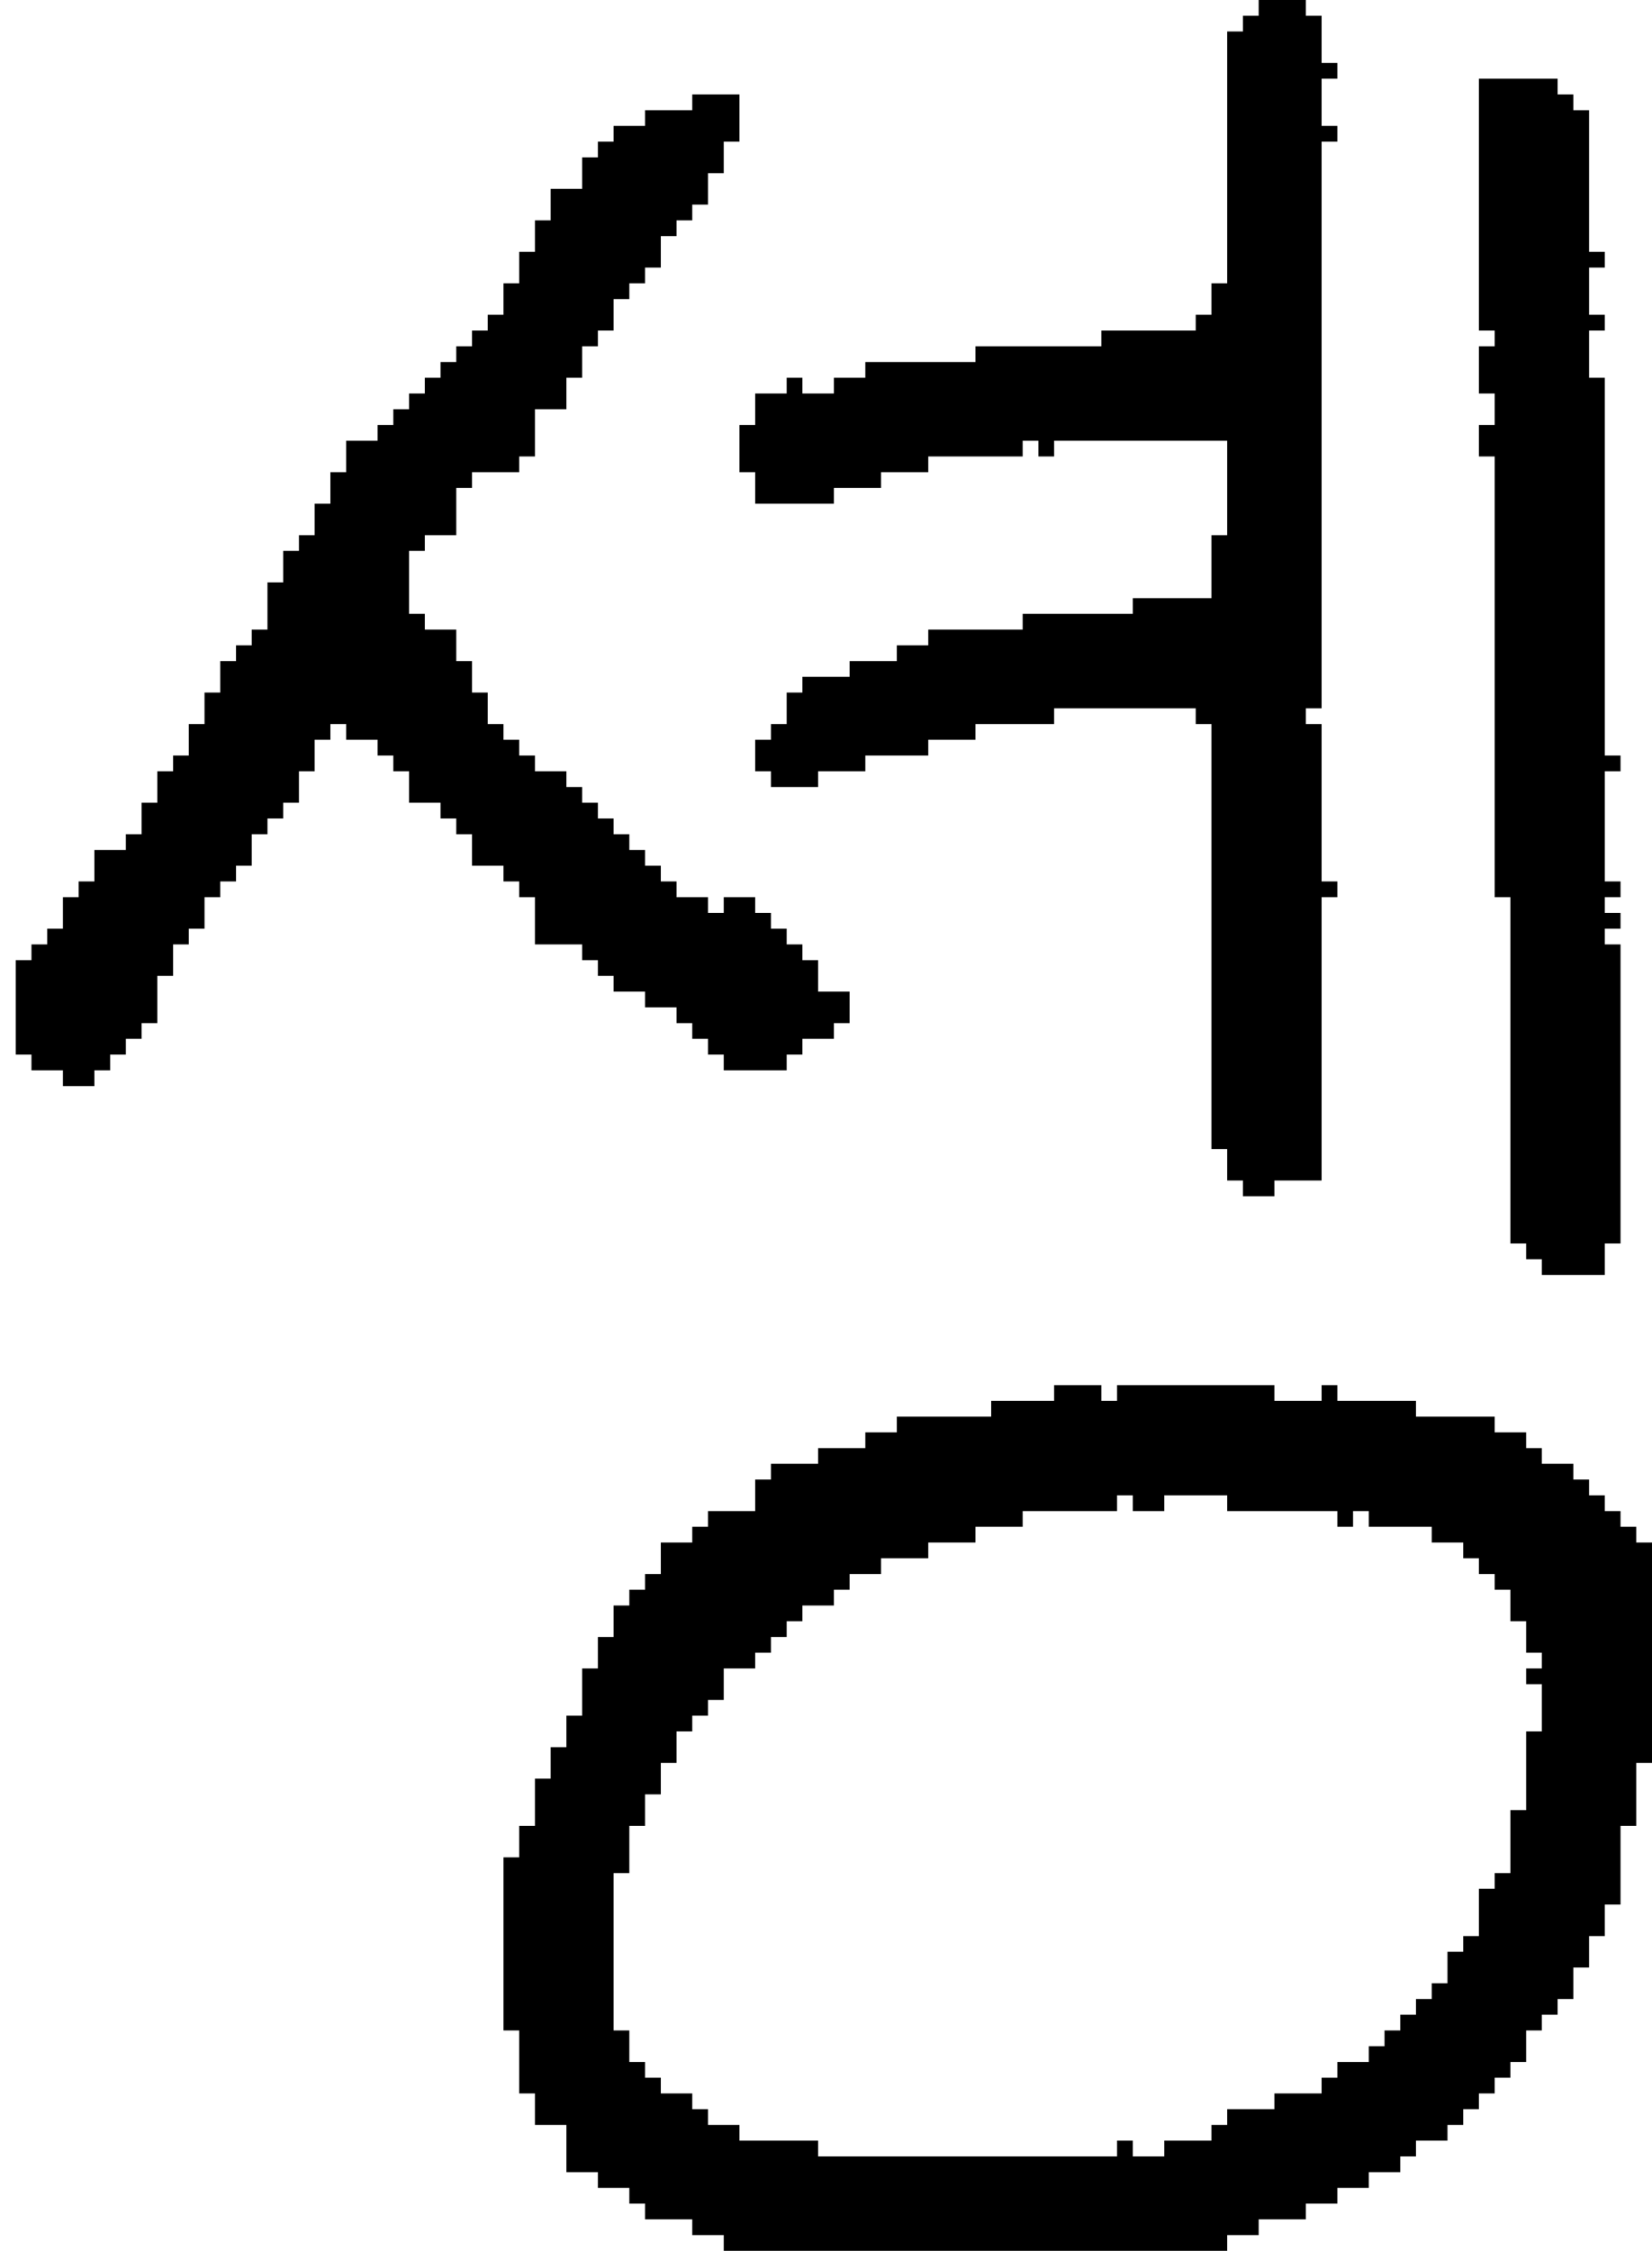 <?xml version="1.0" encoding="UTF-8" standalone="no"?>
<!DOCTYPE svg PUBLIC "-//W3C//DTD SVG 1.1//EN" 
  "http://www.w3.org/Graphics/SVG/1.1/DTD/svg11.dtd">
<svg width="105" height="143"
     xmlns="http://www.w3.org/2000/svg" version="1.1">
 <path d="  M 11,60  L 12,60  L 12,59  L 13,59  L 13,57  L 14,57  L 14,56  L 15,56  L 15,55  L 16,55  L 16,53  L 17,53  L 17,52  L 18,52  L 18,51  L 19,51  L 19,49  L 20,49  L 20,47  L 21,47  L 21,46  L 22,46  L 22,47  L 24,47  L 24,48  L 25,48  L 25,49  L 26,49  L 26,51  L 28,51  L 28,52  L 29,52  L 29,53  L 30,53  L 30,55  L 32,55  L 32,56  L 33,56  L 33,57  L 34,57  L 34,60  L 37,60  L 37,61  L 38,61  L 38,62  L 39,62  L 39,63  L 41,63  L 41,64  L 43,64  L 43,65  L 44,65  L 44,66  L 45,66  L 45,67  L 46,67  L 46,68  L 50,68  L 50,67  L 51,67  L 51,66  L 53,66  L 53,65  L 54,65  L 54,63  L 52,63  L 52,61  L 51,61  L 51,60  L 50,60  L 50,59  L 49,59  L 49,58  L 48,58  L 48,57  L 46,57  L 46,58  L 45,58  L 45,57  L 43,57  L 43,56  L 42,56  L 42,55  L 41,55  L 41,54  L 40,54  L 40,53  L 39,53  L 39,52  L 38,52  L 38,51  L 37,51  L 37,50  L 36,50  L 36,49  L 34,49  L 34,48  L 33,48  L 33,47  L 32,47  L 32,46  L 31,46  L 31,44  L 30,44  L 30,42  L 29,42  L 29,40  L 27,40  L 27,39  L 26,39  L 26,35  L 27,35  L 27,34  L 29,34  L 29,31  L 30,31  L 30,30  L 33,30  L 33,29  L 34,29  L 34,26  L 36,26  L 36,24  L 37,24  L 37,22  L 38,22  L 38,21  L 39,21  L 39,19  L 40,19  L 40,18  L 41,18  L 41,17  L 42,17  L 42,15  L 43,15  L 43,14  L 44,14  L 44,13  L 45,13  L 45,11  L 46,11  L 46,9  L 47,9  L 47,6  L 44,6  L 44,7  L 41,7  L 41,8  L 39,8  L 39,9  L 38,9  L 38,10  L 37,10  L 37,12  L 35,12  L 35,14  L 34,14  L 34,16  L 33,16  L 33,18  L 32,18  L 32,20  L 31,20  L 31,21  L 30,21  L 30,22  L 29,22  L 29,23  L 28,23  L 28,24  L 27,24  L 27,25  L 26,25  L 26,26  L 25,26  L 25,27  L 24,27  L 24,28  L 22,28  L 22,30  L 21,30  L 21,32  L 20,32  L 20,34  L 19,34  L 19,35  L 18,35  L 18,37  L 17,37  L 17,40  L 16,40  L 16,41  L 15,41  L 15,42  L 14,42  L 14,44  L 13,44  L 13,46  L 12,46  L 12,48  L 11,48  L 11,49  L 10,49  L 10,51  L 9,51  L 9,53  L 8,53  L 8,54  L 6,54  L 6,56  L 5,56  L 5,57  L 4,57  L 4,59  L 3,59  L 3,60  L 2,60  L 2,61  L 1,61  L 1,67  L 2,67  L 2,68  L 4,68  L 4,69  L 6,69  L 6,68  L 7,68  L 7,67  L 8,67  L 8,66  L 9,66  L 9,65  L 10,65  L 10,62  L 11,62  Z  " style="fill:rgb(0, 0, 0); fill-opacity:1.000; stroke:none;" />
 <path d="  M 97,110  L 97,115  L 96,115  L 96,119  L 95,119  L 95,120  L 94,120  L 94,123  L 93,123  L 93,124  L 92,124  L 92,126  L 91,126  L 91,127  L 90,127  L 90,128  L 89,128  L 89,129  L 88,129  L 88,130  L 87,130  L 87,131  L 85,131  L 85,132  L 84,132  L 84,133  L 81,133  L 81,134  L 78,134  L 78,135  L 77,135  L 77,136  L 74,136  L 74,137  L 72,137  L 72,136  L 71,136  L 71,137  L 52,137  L 52,136  L 47,136  L 47,135  L 45,135  L 45,134  L 44,134  L 44,133  L 42,133  L 42,132  L 41,132  L 41,131  L 40,131  L 40,129  L 39,129  L 39,119  L 40,119  L 40,116  L 41,116  L 41,114  L 42,114  L 42,112  L 43,112  L 43,110  L 44,110  L 44,109  L 45,109  L 45,108  L 46,108  L 46,106  L 48,106  L 48,105  L 49,105  L 49,104  L 50,104  L 50,103  L 51,103  L 51,102  L 53,102  L 53,101  L 54,101  L 54,100  L 56,100  L 56,99  L 59,99  L 59,98  L 62,98  L 62,97  L 65,97  L 65,96  L 71,96  L 71,95  L 72,95  L 72,96  L 74,96  L 74,95  L 78,95  L 78,96  L 85,96  L 85,97  L 86,97  L 86,96  L 87,96  L 87,97  L 91,97  L 91,98  L 93,98  L 93,99  L 94,99  L 94,100  L 95,100  L 95,101  L 96,101  L 96,103  L 97,103  L 97,105  L 98,105  L 98,106  L 97,106  L 97,107  L 98,107  L 98,110  Z  M 49,93  L 49,94  L 48,94  L 48,96  L 45,96  L 45,97  L 44,97  L 44,98  L 42,98  L 42,100  L 41,100  L 41,101  L 40,101  L 40,102  L 39,102  L 39,104  L 38,104  L 38,106  L 37,106  L 37,109  L 36,109  L 36,111  L 35,111  L 35,113  L 34,113  L 34,116  L 33,116  L 33,118  L 32,118  L 32,129  L 33,129  L 33,133  L 34,133  L 34,135  L 36,135  L 36,138  L 38,138  L 38,139  L 40,139  L 40,140  L 41,140  L 41,141  L 44,141  L 44,142  L 46,142  L 46,143  L 78,143  L 78,142  L 80,142  L 80,141  L 83,141  L 83,140  L 85,140  L 85,139  L 87,139  L 87,138  L 89,138  L 89,137  L 90,137  L 90,136  L 92,136  L 92,135  L 93,135  L 93,134  L 94,134  L 94,133  L 95,133  L 95,132  L 96,132  L 96,131  L 97,131  L 97,129  L 98,129  L 98,128  L 99,128  L 99,127  L 100,127  L 100,125  L 101,125  L 101,123  L 102,123  L 102,121  L 103,121  L 103,116  L 104,116  L 104,112  L 105,112  L 105,98  L 104,98  L 104,97  L 103,97  L 103,96  L 102,96  L 102,95  L 101,95  L 101,94  L 100,94  L 100,93  L 98,93  L 98,92  L 97,92  L 97,91  L 95,91  L 95,90  L 90,90  L 90,89  L 85,89  L 85,88  L 84,88  L 84,89  L 81,89  L 81,88  L 71,88  L 71,89  L 70,89  L 70,88  L 67,88  L 67,89  L 63,89  L 63,90  L 57,90  L 57,91  L 55,91  L 55,92  L 52,92  L 52,93  Z  " style="fill:rgb(0, 0, 0); fill-opacity:1.000; stroke:none;" />
 <path d="  M 84,75  L 84,57  L 85,57  L 85,56  L 84,56  L 84,46  L 83,46  L 83,45  L 84,45  L 84,9  L 85,9  L 85,8  L 84,8  L 84,5  L 85,5  L 85,4  L 84,4  L 84,1  L 83,1  L 83,0  L 80,0  L 80,1  L 79,1  L 79,2  L 78,2  L 78,18  L 77,18  L 77,20  L 76,20  L 76,21  L 70,21  L 70,22  L 62,22  L 62,23  L 55,23  L 55,24  L 53,24  L 53,25  L 51,25  L 51,24  L 50,24  L 50,25  L 48,25  L 48,27  L 47,27  L 47,30  L 48,30  L 48,32  L 53,32  L 53,31  L 56,31  L 56,30  L 59,30  L 59,29  L 65,29  L 65,28  L 66,28  L 66,29  L 67,29  L 67,28  L 78,28  L 78,34  L 77,34  L 77,38  L 72,38  L 72,39  L 65,39  L 65,40  L 59,40  L 59,41  L 57,41  L 57,42  L 54,42  L 54,43  L 51,43  L 51,44  L 50,44  L 50,46  L 49,46  L 49,47  L 48,47  L 48,49  L 49,49  L 49,50  L 52,50  L 52,49  L 55,49  L 55,48  L 59,48  L 59,47  L 62,47  L 62,46  L 67,46  L 67,45  L 76,45  L 76,46  L 77,46  L 77,73  L 78,73  L 78,75  L 79,75  L 79,76  L 81,76  L 81,75  Z  " style="fill:rgb(0, 0, 0); fill-opacity:1.000; stroke:none;" />
 <path d="  M 94,21  L 95,21  L 95,22  L 94,22  L 94,25  L 95,25  L 95,27  L 94,27  L 94,29  L 95,29  L 95,57  L 96,57  L 96,79  L 97,79  L 97,80  L 98,80  L 98,81  L 102,81  L 102,79  L 103,79  L 103,60  L 102,60  L 102,59  L 103,59  L 103,58  L 102,58  L 102,57  L 103,57  L 103,56  L 102,56  L 102,49  L 103,49  L 103,48  L 102,48  L 102,24  L 101,24  L 101,21  L 102,21  L 102,20  L 101,20  L 101,17  L 102,17  L 102,16  L 101,16  L 101,7  L 100,7  L 100,6  L 99,6  L 99,5  L 94,5  Z  " style="fill:rgb(0, 0, 0); fill-opacity:1.000; stroke:none;" />
</svg>
